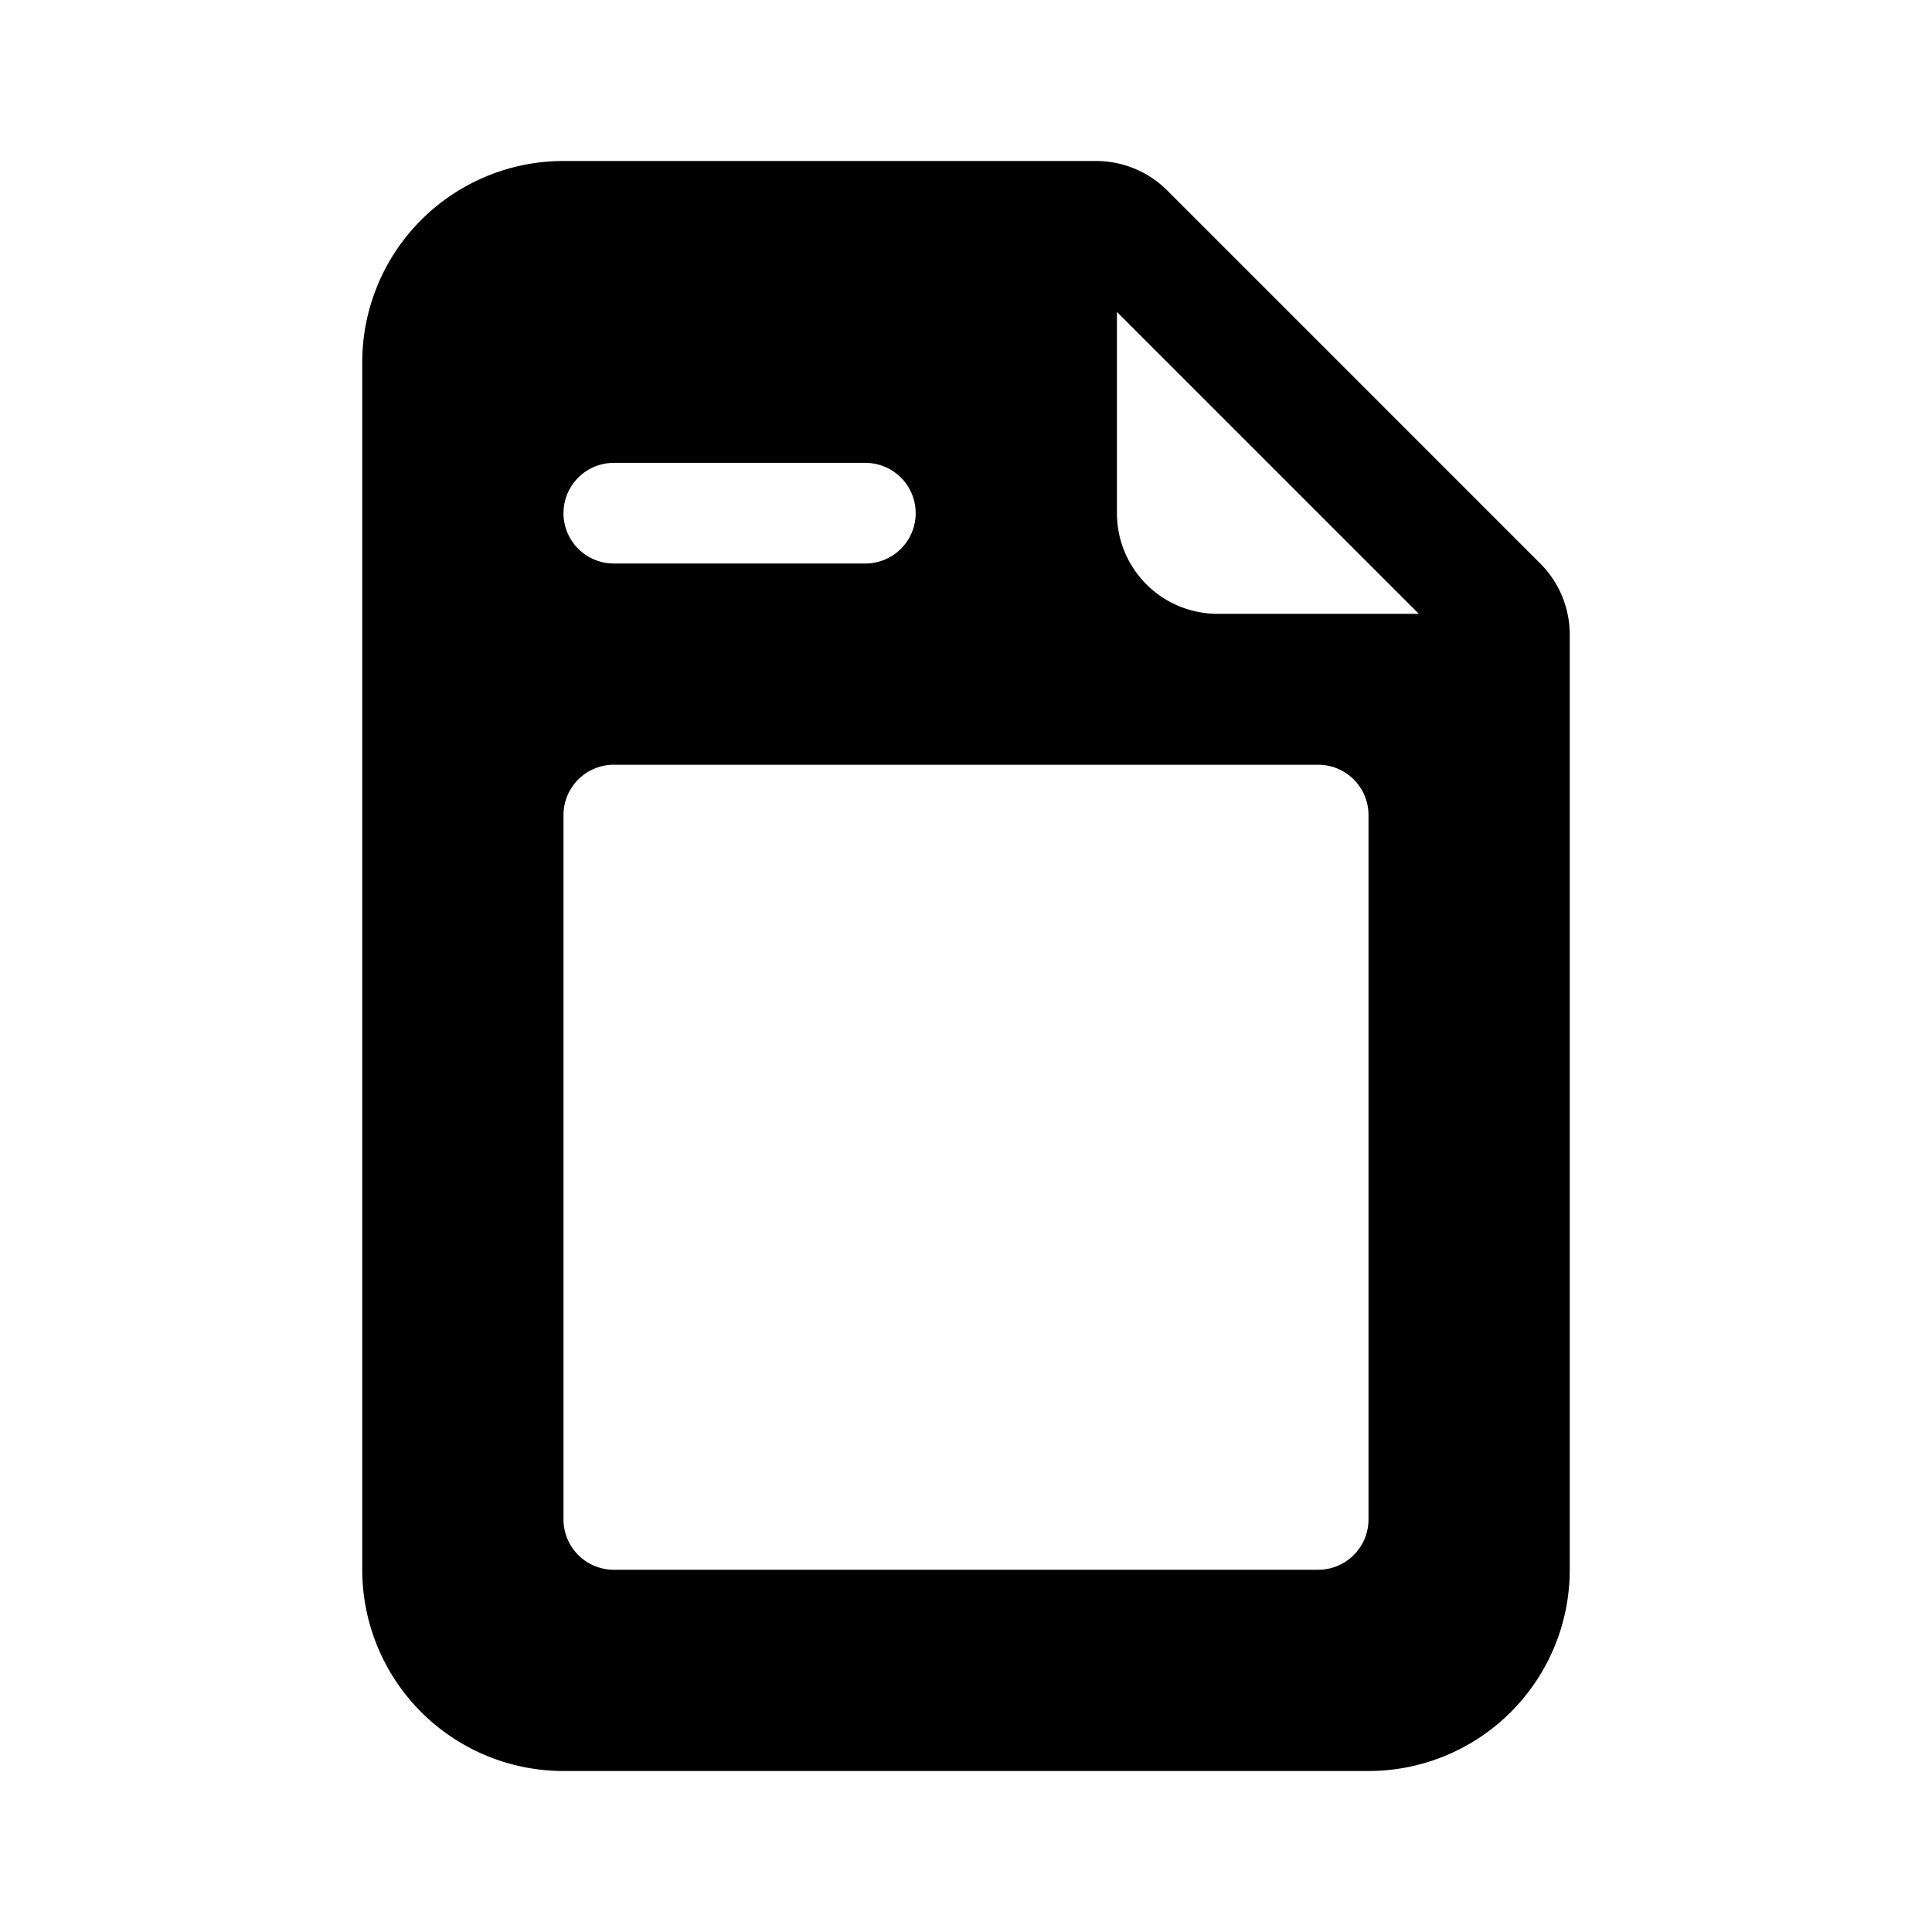 <svg xmlns="http://www.w3.org/2000/svg" width="100%" height="100%" viewBox="-1.6 -1.6 19.2 19.2"><path d="M9.293 0H4a2 2 0 00-2 2v12a2 2 0 002 2h8a2 2 0 002-2V4.707A1 1 0 0013.707 4L10 .293A1 1 0 009.293 0zM9.5 3.5v-2l3 3h-2a1 1 0 01-1-1zm-5-.5H7a.5.5 0 010 1H4.5a.5.5 0 010-1zm0 3h7a.5.5 0 01.5.5v7a.5.5 0 01-.5.5h-7a.5.5 0 01-.5-.5v-7a.5.5 0 01.5-.5z"/></svg>